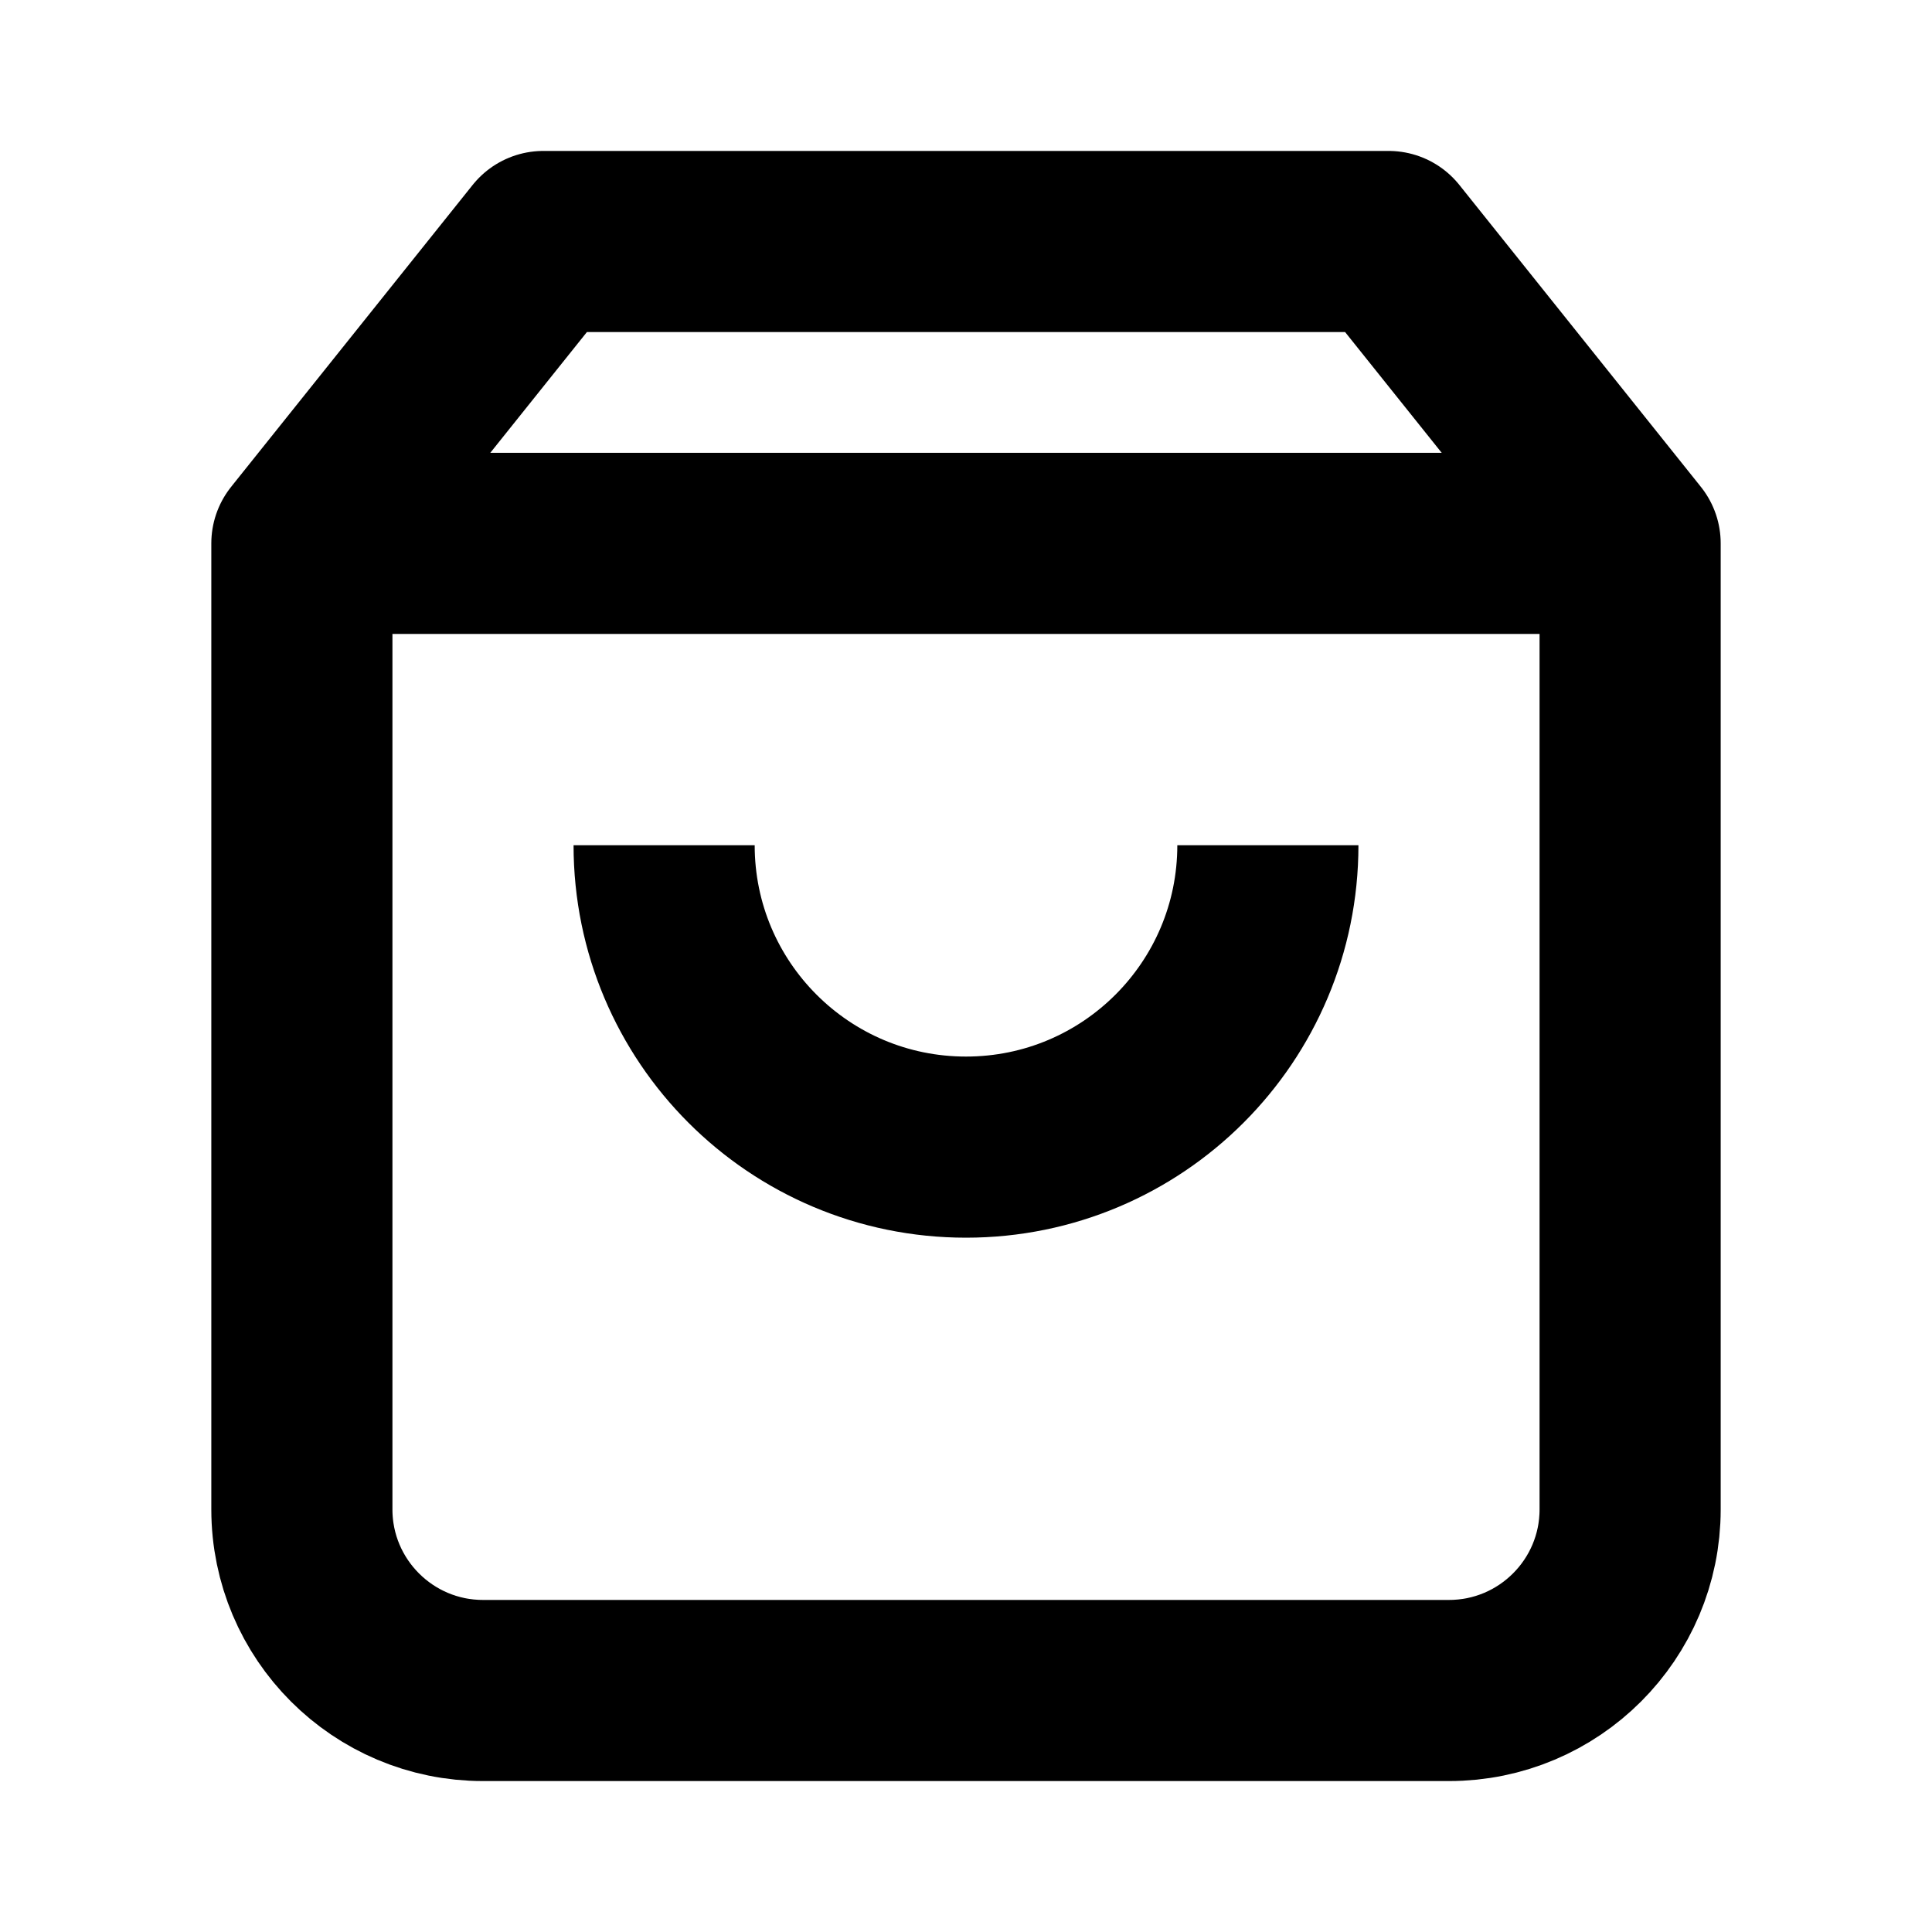 <svg width="16" height="16" viewBox="0 0 16 16" fill="none" xmlns="http://www.w3.org/2000/svg">
<path d="M4.5 2L2.5 4.5V12.5C2.5 13.328 3.172 14 4 14H12C12.828 14 13.5 13.328 13.5 12.5V4.5L11.5 2H4.5Z" stroke="currentColor" stroke-width="1.5" stroke-linejoin="round"/>
<path d="M2.5 4.5H13.5" stroke="currentColor" stroke-width="1.5"/>
<path d="M10.5 7C10.5 8.381 9.381 9.5 8 9.5C6.619 9.5 5.5 8.381 5.5 7" stroke="currentColor" stroke-width="1.5"/>
</svg>